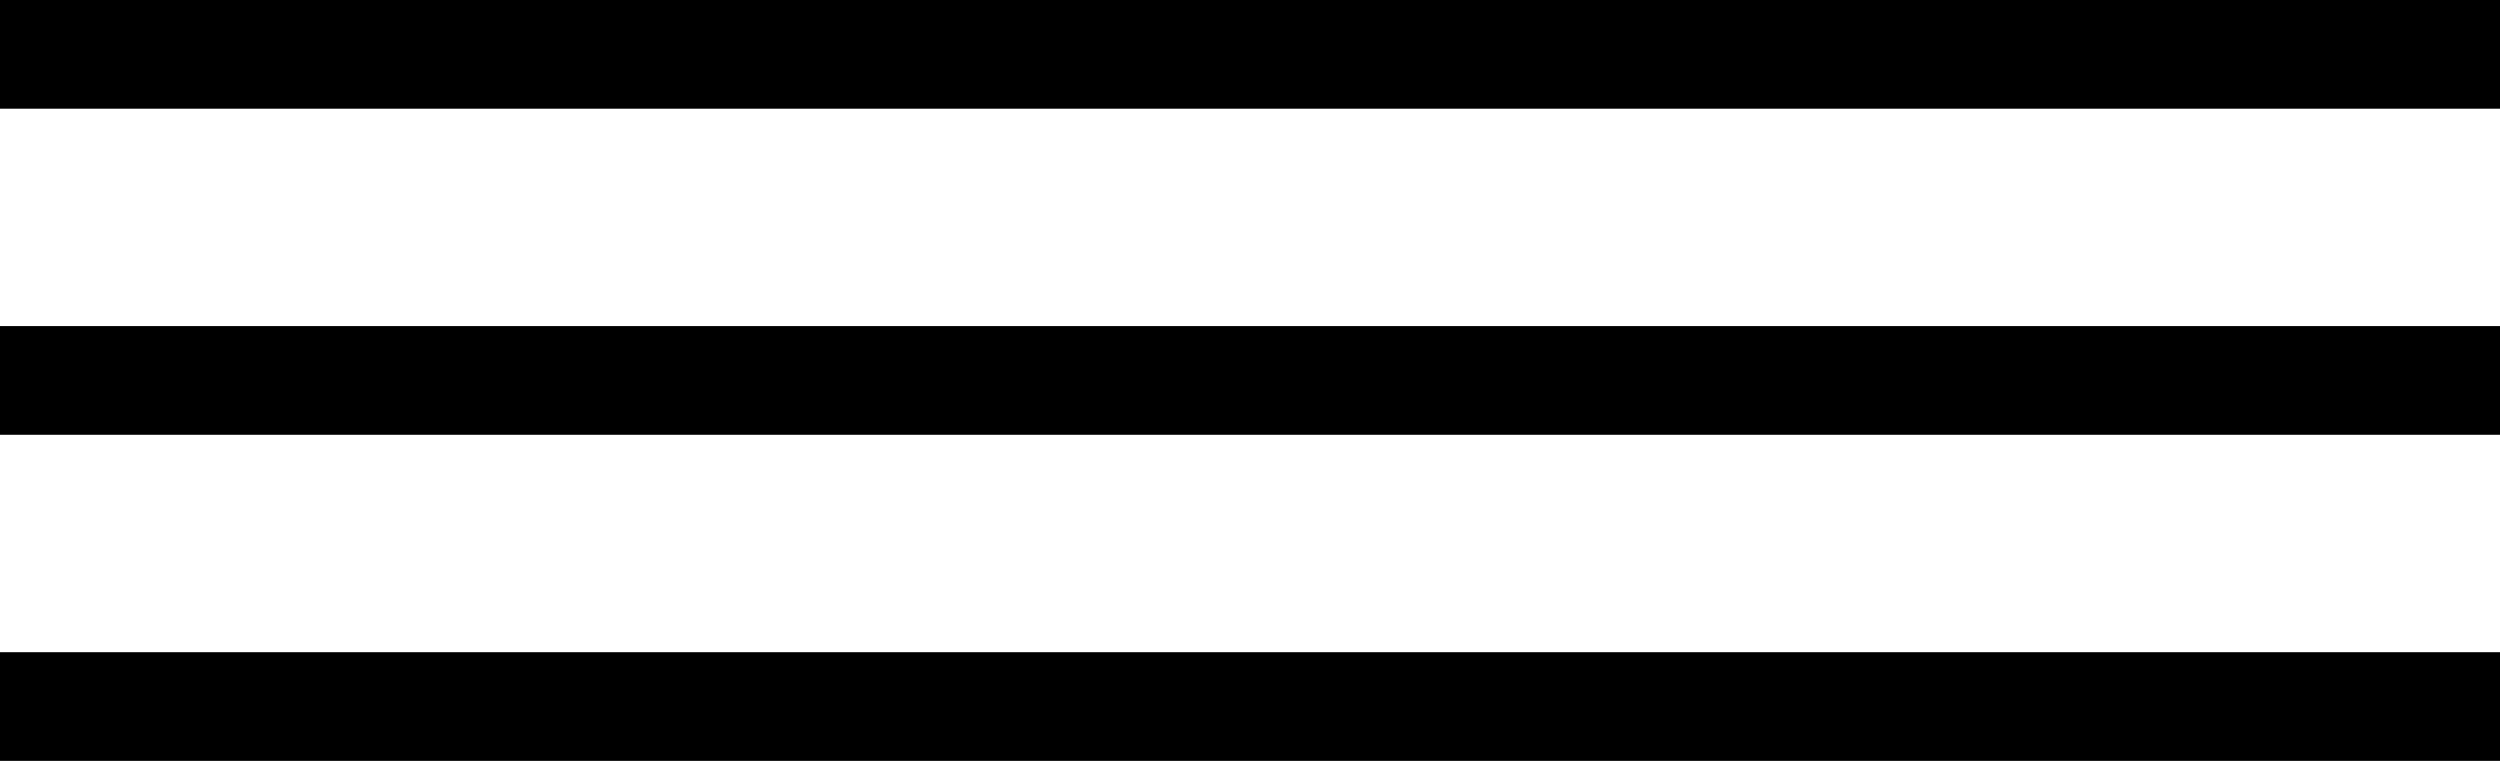 <svg xmlns="http://www.w3.org/2000/svg" width="46" height="14" viewBox="0 0 46 14">
  <g>
    <rect width="-46" height="2" x="46" y="0" fill="rgb(0,0,0)" rx="0" ry="0"/>
    <rect width="-46" height="2" x="46" y="6" fill="rgb(0,0,0)" rx="0" ry="0"/>
    <rect width="-46" height="2" x="46" y="12" fill="rgb(0,0,0)" rx="0" ry="0"/>
  </g>
</svg>
